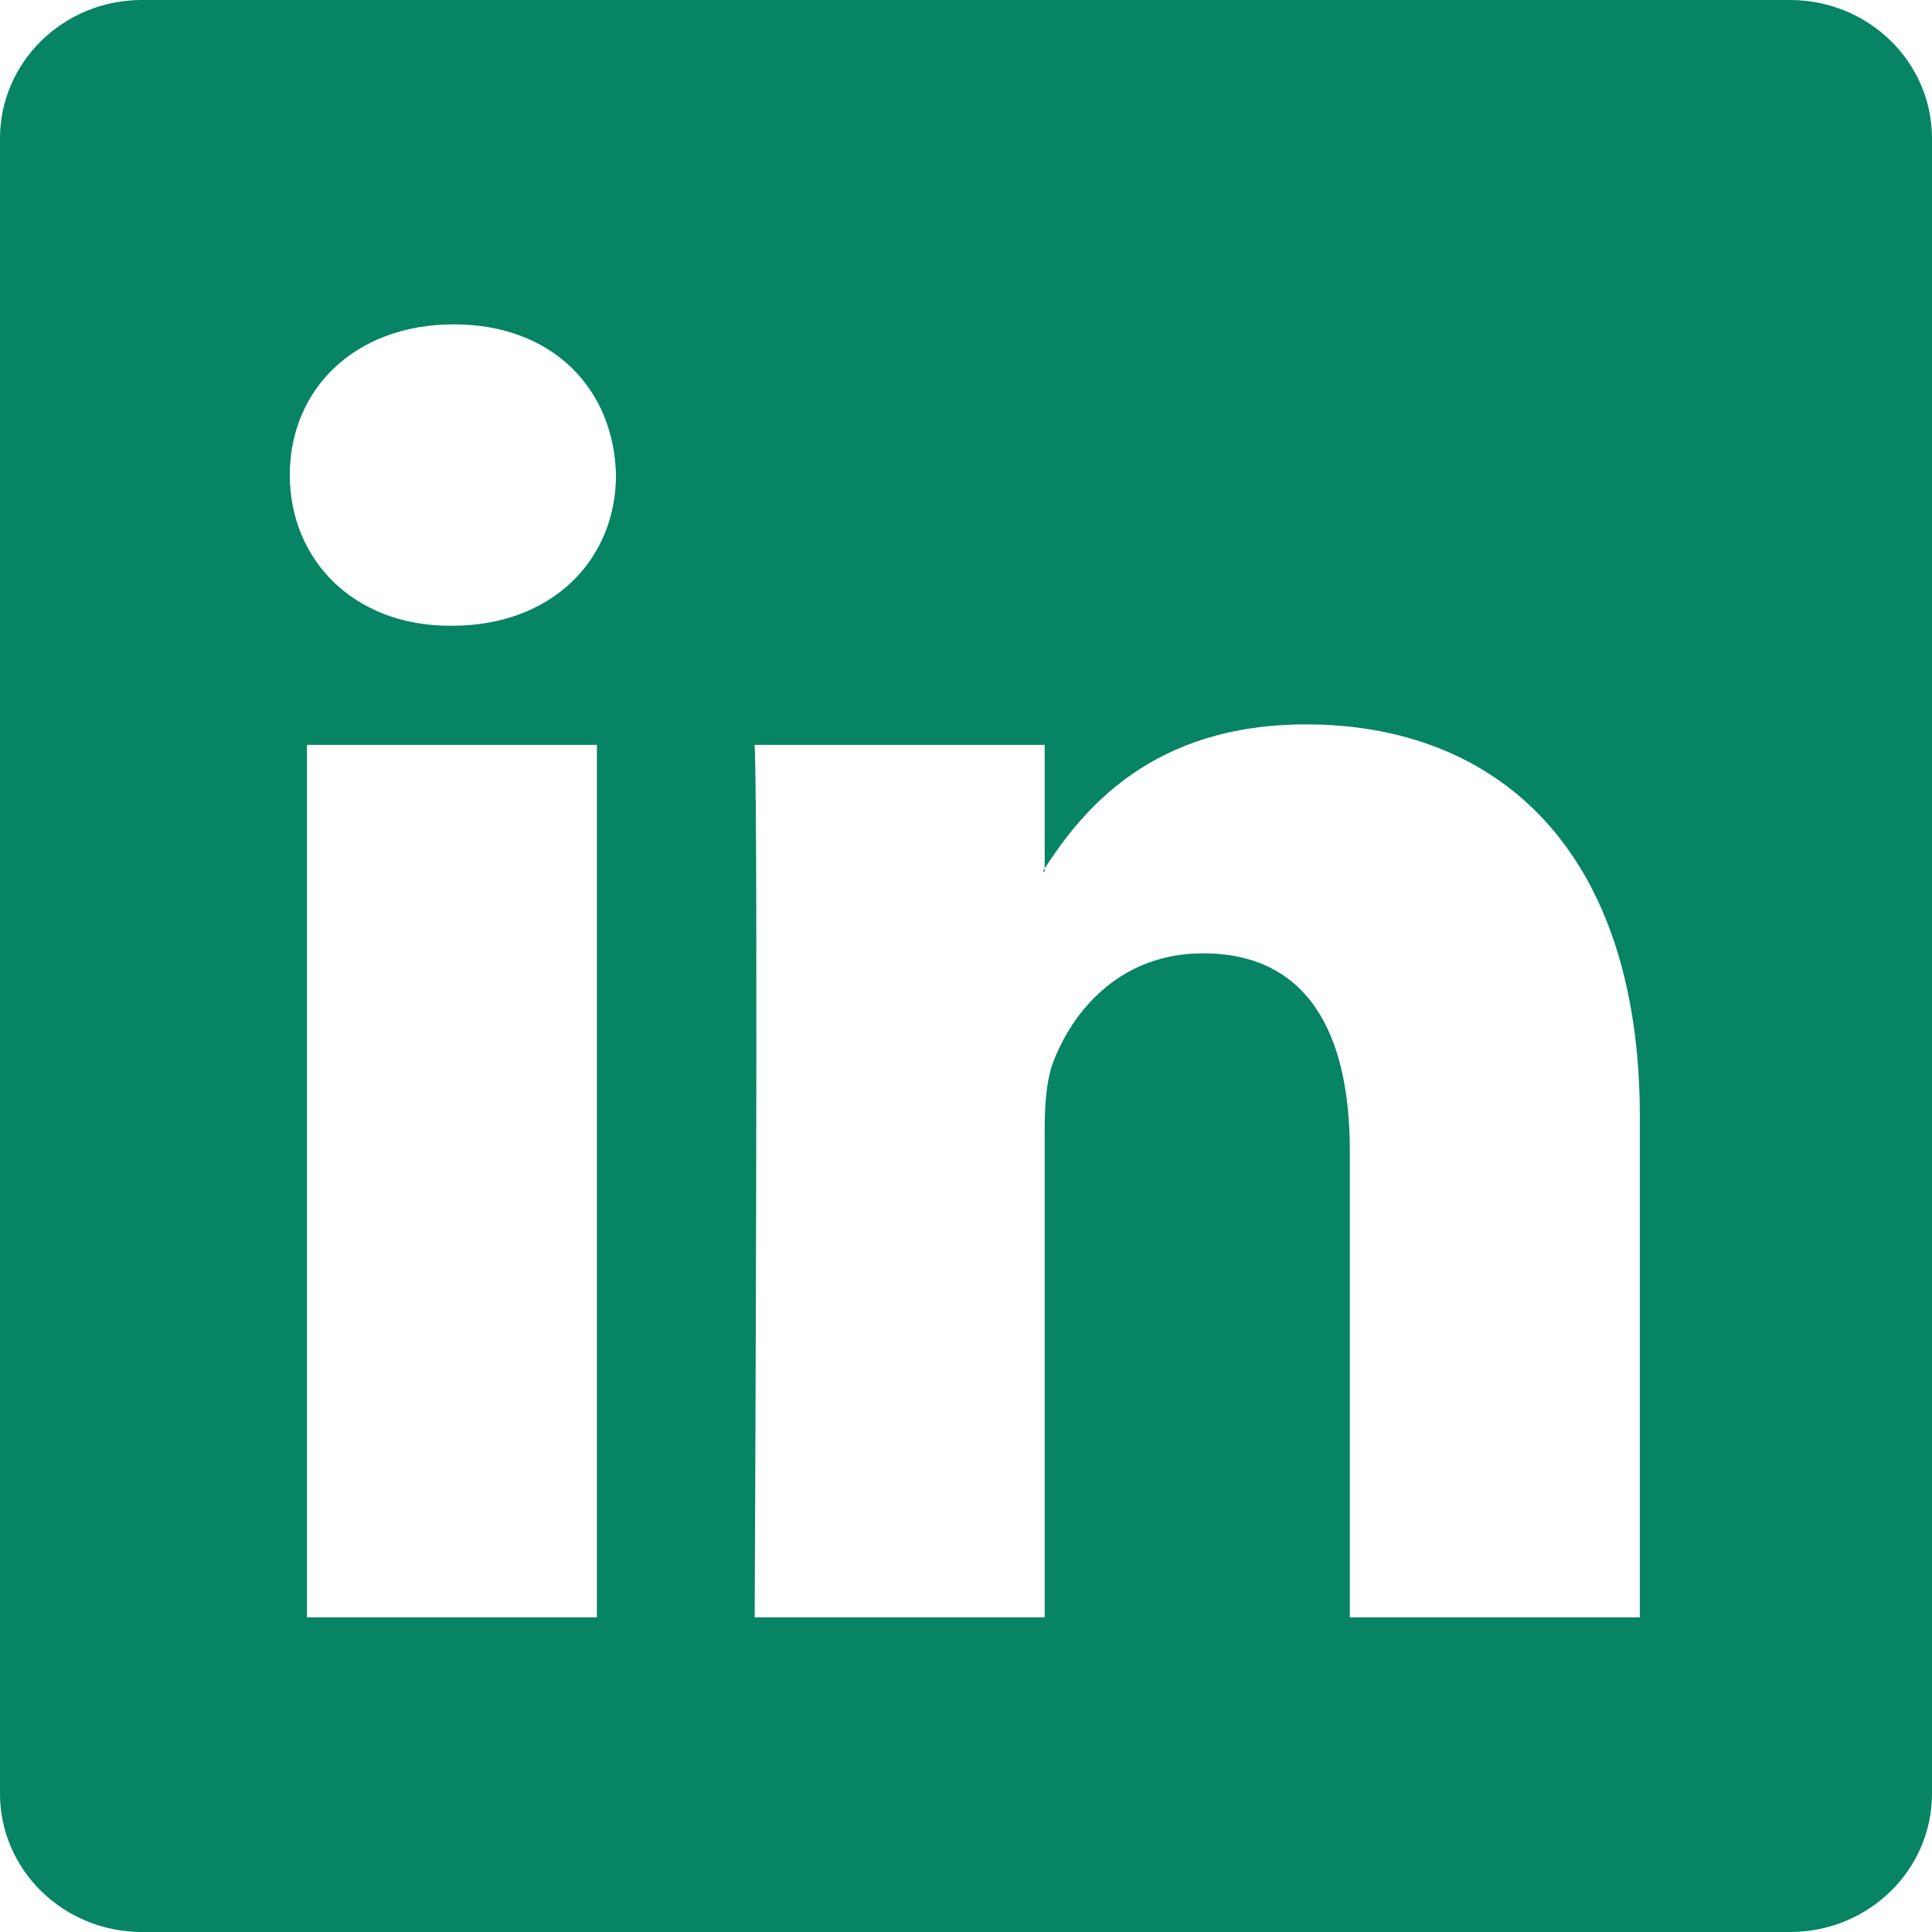 <svg width="18" height="18" viewBox="0 0 18 18" fill="none" xmlns="http://www.w3.org/2000/svg">
<path d="M0 1.289C0 0.577 0.592 0 1.322 0H16.678C17.408 0 18 0.577 18 1.289V16.711C18 17.423 17.408 18 16.678 18L1.322 18C0.592 18 0 17.423 0 16.711V1.289ZM5.561 15.068V6.94H2.86V15.068H5.561ZM4.21 5.83C5.153 5.83 5.739 5.206 5.739 4.426C5.721 3.628 5.153 3.022 4.228 3.022C3.304 3.022 2.7 3.628 2.7 4.426C2.7 5.206 3.286 5.83 4.193 5.83H4.21ZM9.733 15.068V10.529C9.733 10.286 9.75 10.043 9.822 9.87C10.017 9.384 10.461 8.882 11.208 8.882C12.185 8.882 12.576 9.627 12.576 10.72V15.068H15.278V10.407C15.278 7.911 13.945 6.749 12.168 6.749C10.735 6.749 10.092 7.537 9.733 8.091V8.119H9.715C9.721 8.109 9.727 8.1 9.733 8.091V6.94H7.031C7.067 7.703 7.031 15.068 7.031 15.068H9.733Z" fill="#068464"/>
</svg>
